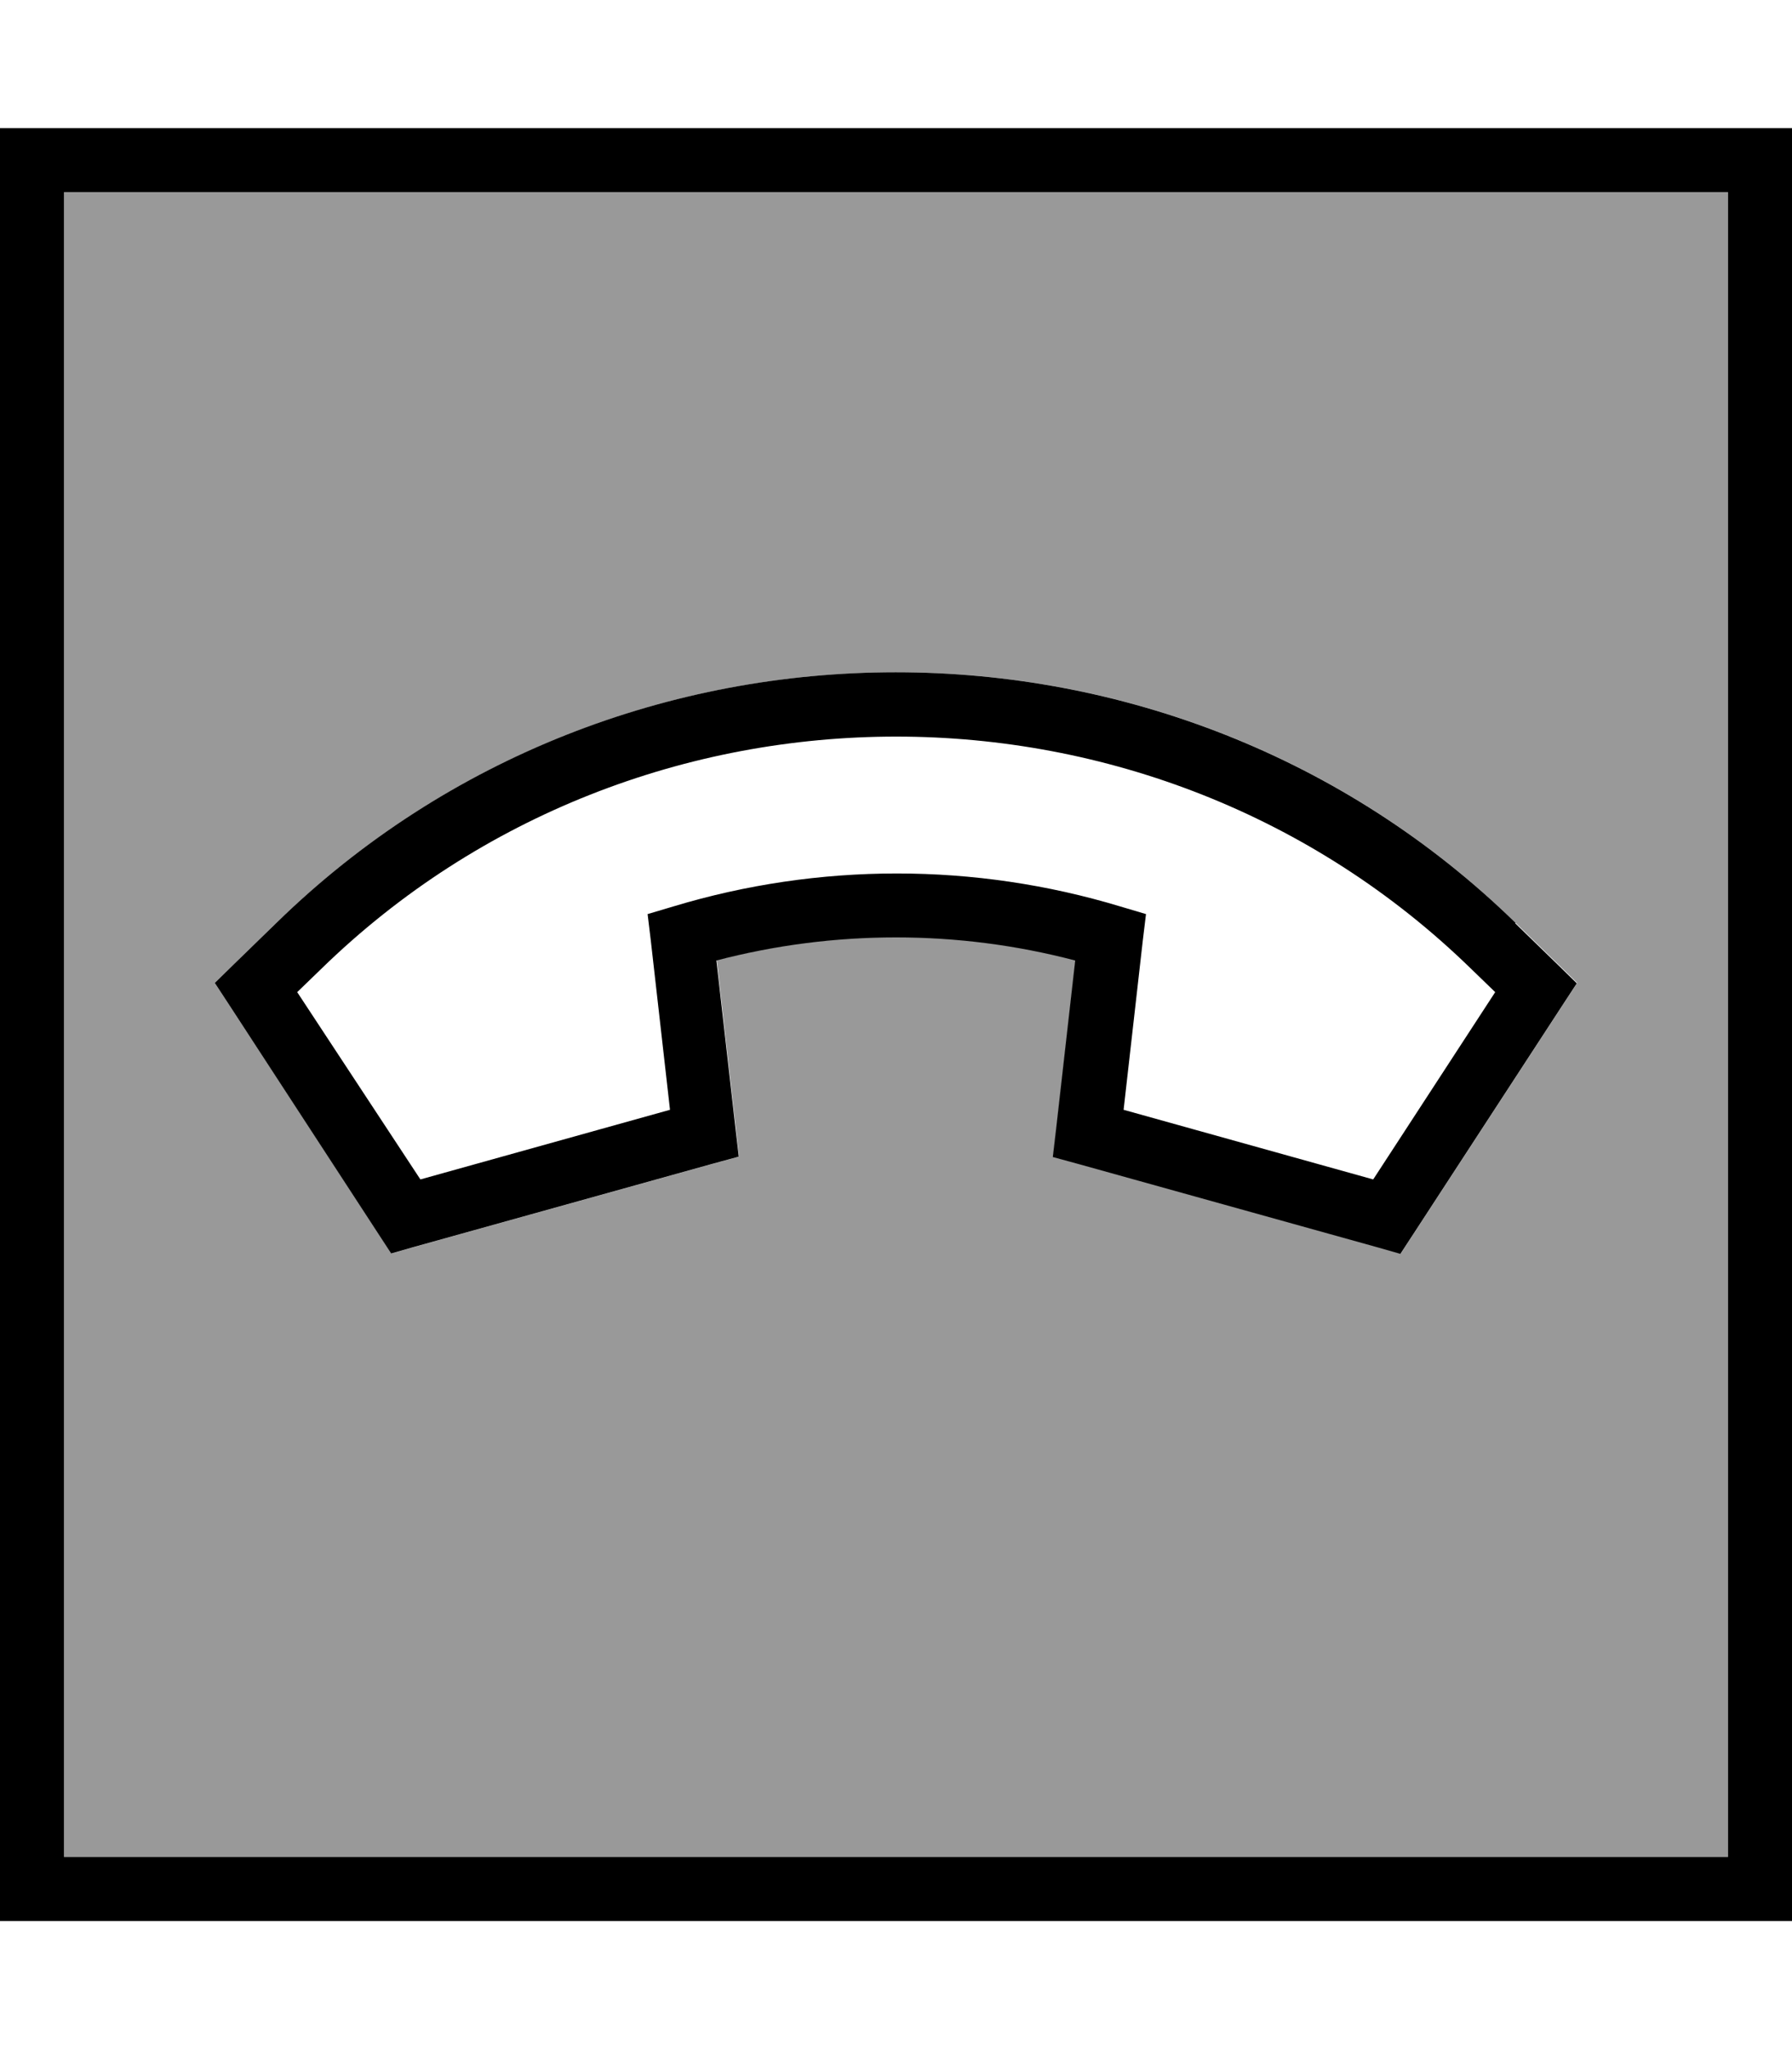 <svg xmlns="http://www.w3.org/2000/svg" viewBox="0 0 448 512"><!--! Font Awesome Pro 6.7.2 by @fontawesome - https://fontawesome.com License - https://fontawesome.com/license (Commercial License) Copyright 2024 Fonticons, Inc. --><defs><style>.fa-secondary{opacity:.4}</style></defs><path class="fa-secondary" d="M16 48l0 416 416 0 0-416L16 48zM53.7 245.6l4.7-4.6 10.7-10.4c85.6-83.5 224.3-83.5 309.8 0L389.6 241l4.7 4.6-3.6 5.5-37.3 57.2-3.2 4.9-5.6-1.6-74.7-20.8-6.6-1.8 .8-6.8 4.8-42.3c-29.4-7.7-60.4-7.7-89.7 0l4.8 42.3 .8 6.8-6.6 1.8-74.7 20.8-5.6 1.6-3.2-4.9L57.3 251.1l-3.6-5.5z"/><path class="fa-primary" d="M432 48l0 416L16 464 16 48l416 0zm16-16l-16 0L16 32 0 32 0 48 0 464l0 16 16 0 416 0 16 0 0-16 0-416 0-16zM378.9 230.6c-85.6-83.5-224.3-83.5-309.8 0L58.4 241l-4.7 4.6 3.6 5.5 37.3 57.2 3.2 4.9 5.6-1.6 74.7-20.8 6.6-1.8-.8-6.8L179.1 240c29.4-7.7 60.4-7.7 89.7 0l-4.8 42.3-.8 6.8 6.6 1.8 74.7 20.8 5.6 1.6 3.2-4.9 37.3-57.2 3.6-5.5-4.7-4.6-10.7-10.4zM80.3 242.1c79.4-77.4 208.1-77.4 287.5 0c0 0 0 0 0 0l6 5.8-30.5 46.8-62.4-17.4 4.8-42.3 .8-6.6-6.4-1.9c-36.4-11-75.4-11-111.8 0l-6.4 1.9 .8 6.6 4.8 42.3-62.4 17.4L74.3 247.9l6-5.8z"/></svg>